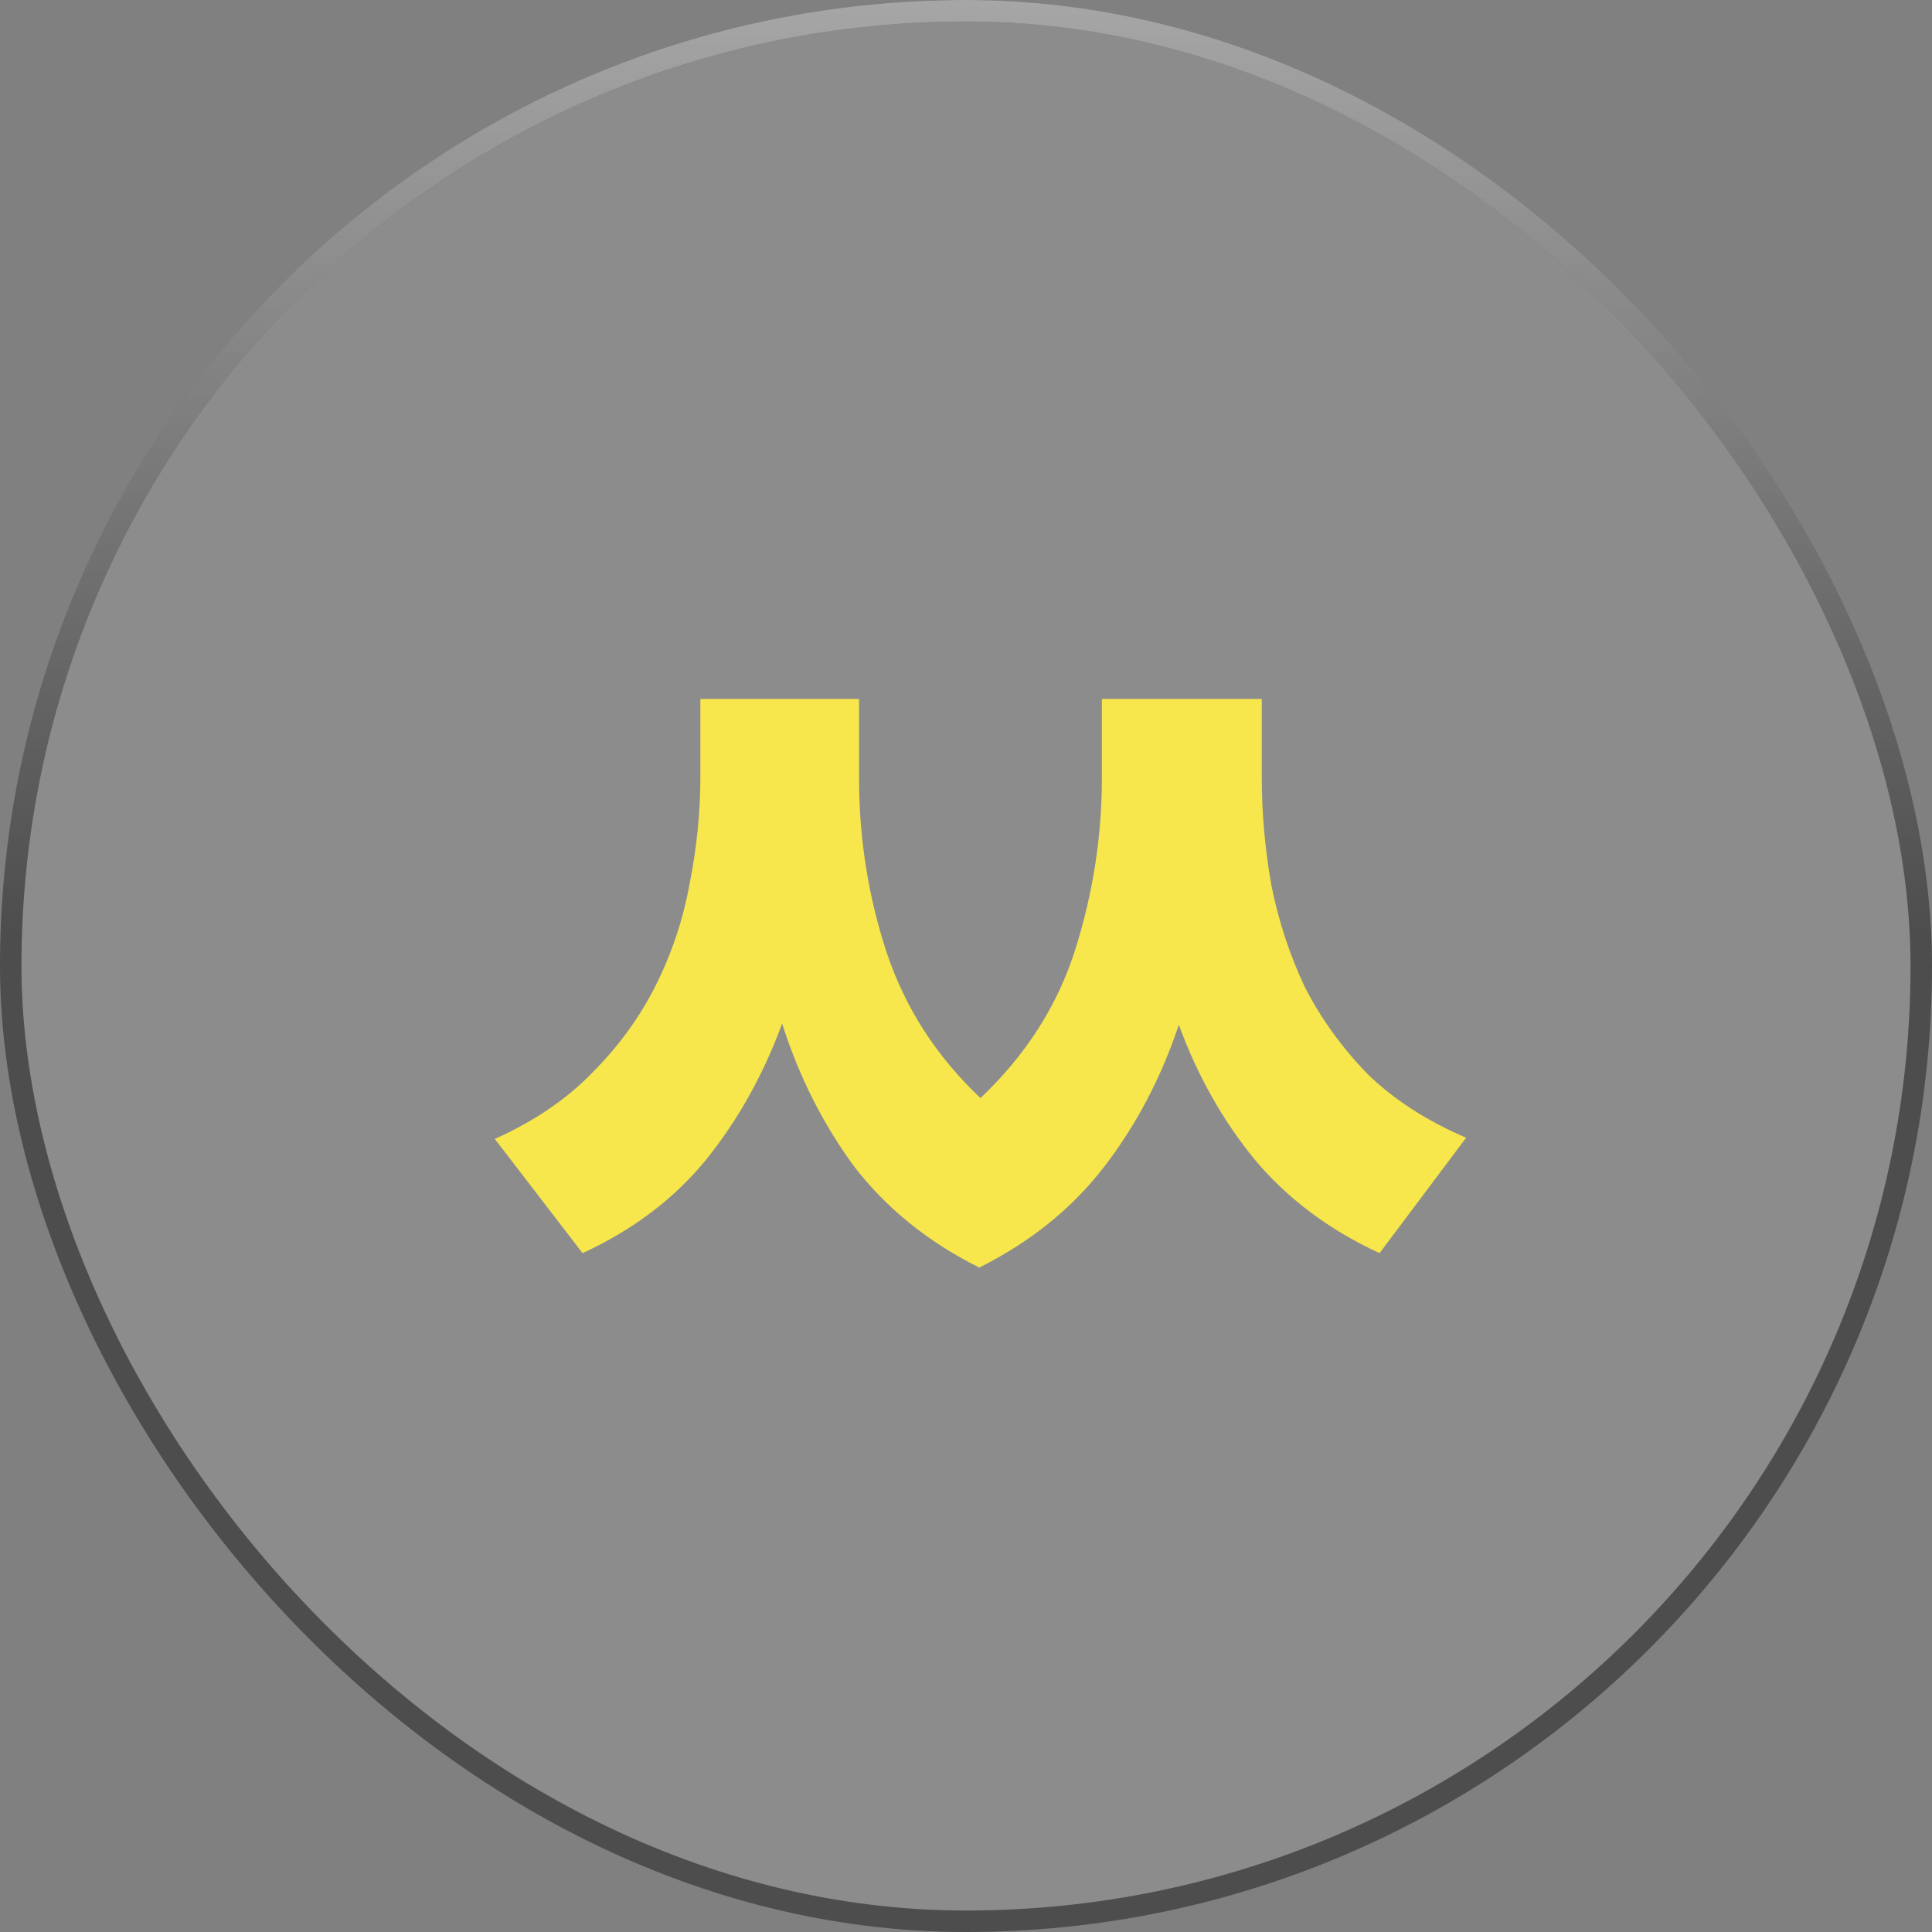 <svg width="90" height="90" viewBox="0 0 90 90" fill="none" xmlns="http://www.w3.org/2000/svg">
<rect x="0" y="0" width="90" height="90" fill="#808080" stroke="none"/>
<rect x="0.5" y="0.5" width="89" height="89" rx="44.5" fill="white" fill-opacity="0.1"/>
<path d="M58.778 36.2C58.778 37.88 58.928 39.56 59.226 41.24C59.562 42.92 60.085 44.507 60.794 46C61.541 47.456 62.511 48.8 63.706 50.032C64.938 51.227 66.469 52.216 68.298 53L64.266 58.376C61.914 57.293 59.973 55.837 58.442 54.008C56.949 52.179 55.773 50.088 54.914 47.736C54.093 50.2 52.935 52.403 51.442 54.344C49.949 56.285 48.008 57.853 45.618 59.048C43.229 57.853 41.288 56.285 39.794 54.344C38.338 52.365 37.218 50.144 36.434 47.68C35.575 50.032 34.4 52.141 32.906 54.008C31.413 55.837 29.49 57.293 27.138 58.376L23.05 53.056C24.88 52.235 26.392 51.208 27.586 49.976C28.818 48.744 29.808 47.381 30.554 45.888C31.301 44.395 31.823 42.827 32.122 41.184C32.458 39.504 32.626 37.843 32.626 36.2V32.56H40.018V36.256C40.018 39.056 40.447 41.763 41.306 44.376C42.165 46.952 43.621 49.211 45.674 51.152C47.802 49.136 49.277 46.821 50.098 44.208C50.919 41.595 51.33 38.944 51.33 36.256V32.56H58.778V36.2Z" fill="#F7E74D"/>
<rect x="0.5" y="0.5" width="89" height="89" rx="44.5" stroke="#4D4D4D"/>
<rect x="0.5" y="0.5" width="89" height="89" rx="44.5" stroke="url(#paint0_linear)"/>
<defs>
<linearGradient id="paint0_linear" x1="45" y1="0" x2="45" y2="90" gradientUnits="userSpaceOnUse">
<stop stop-color="white" stop-opacity="0.5"/>
<stop offset="0.484" stop-color="white" stop-opacity="0"/>
</linearGradient>
</defs>
</svg>
